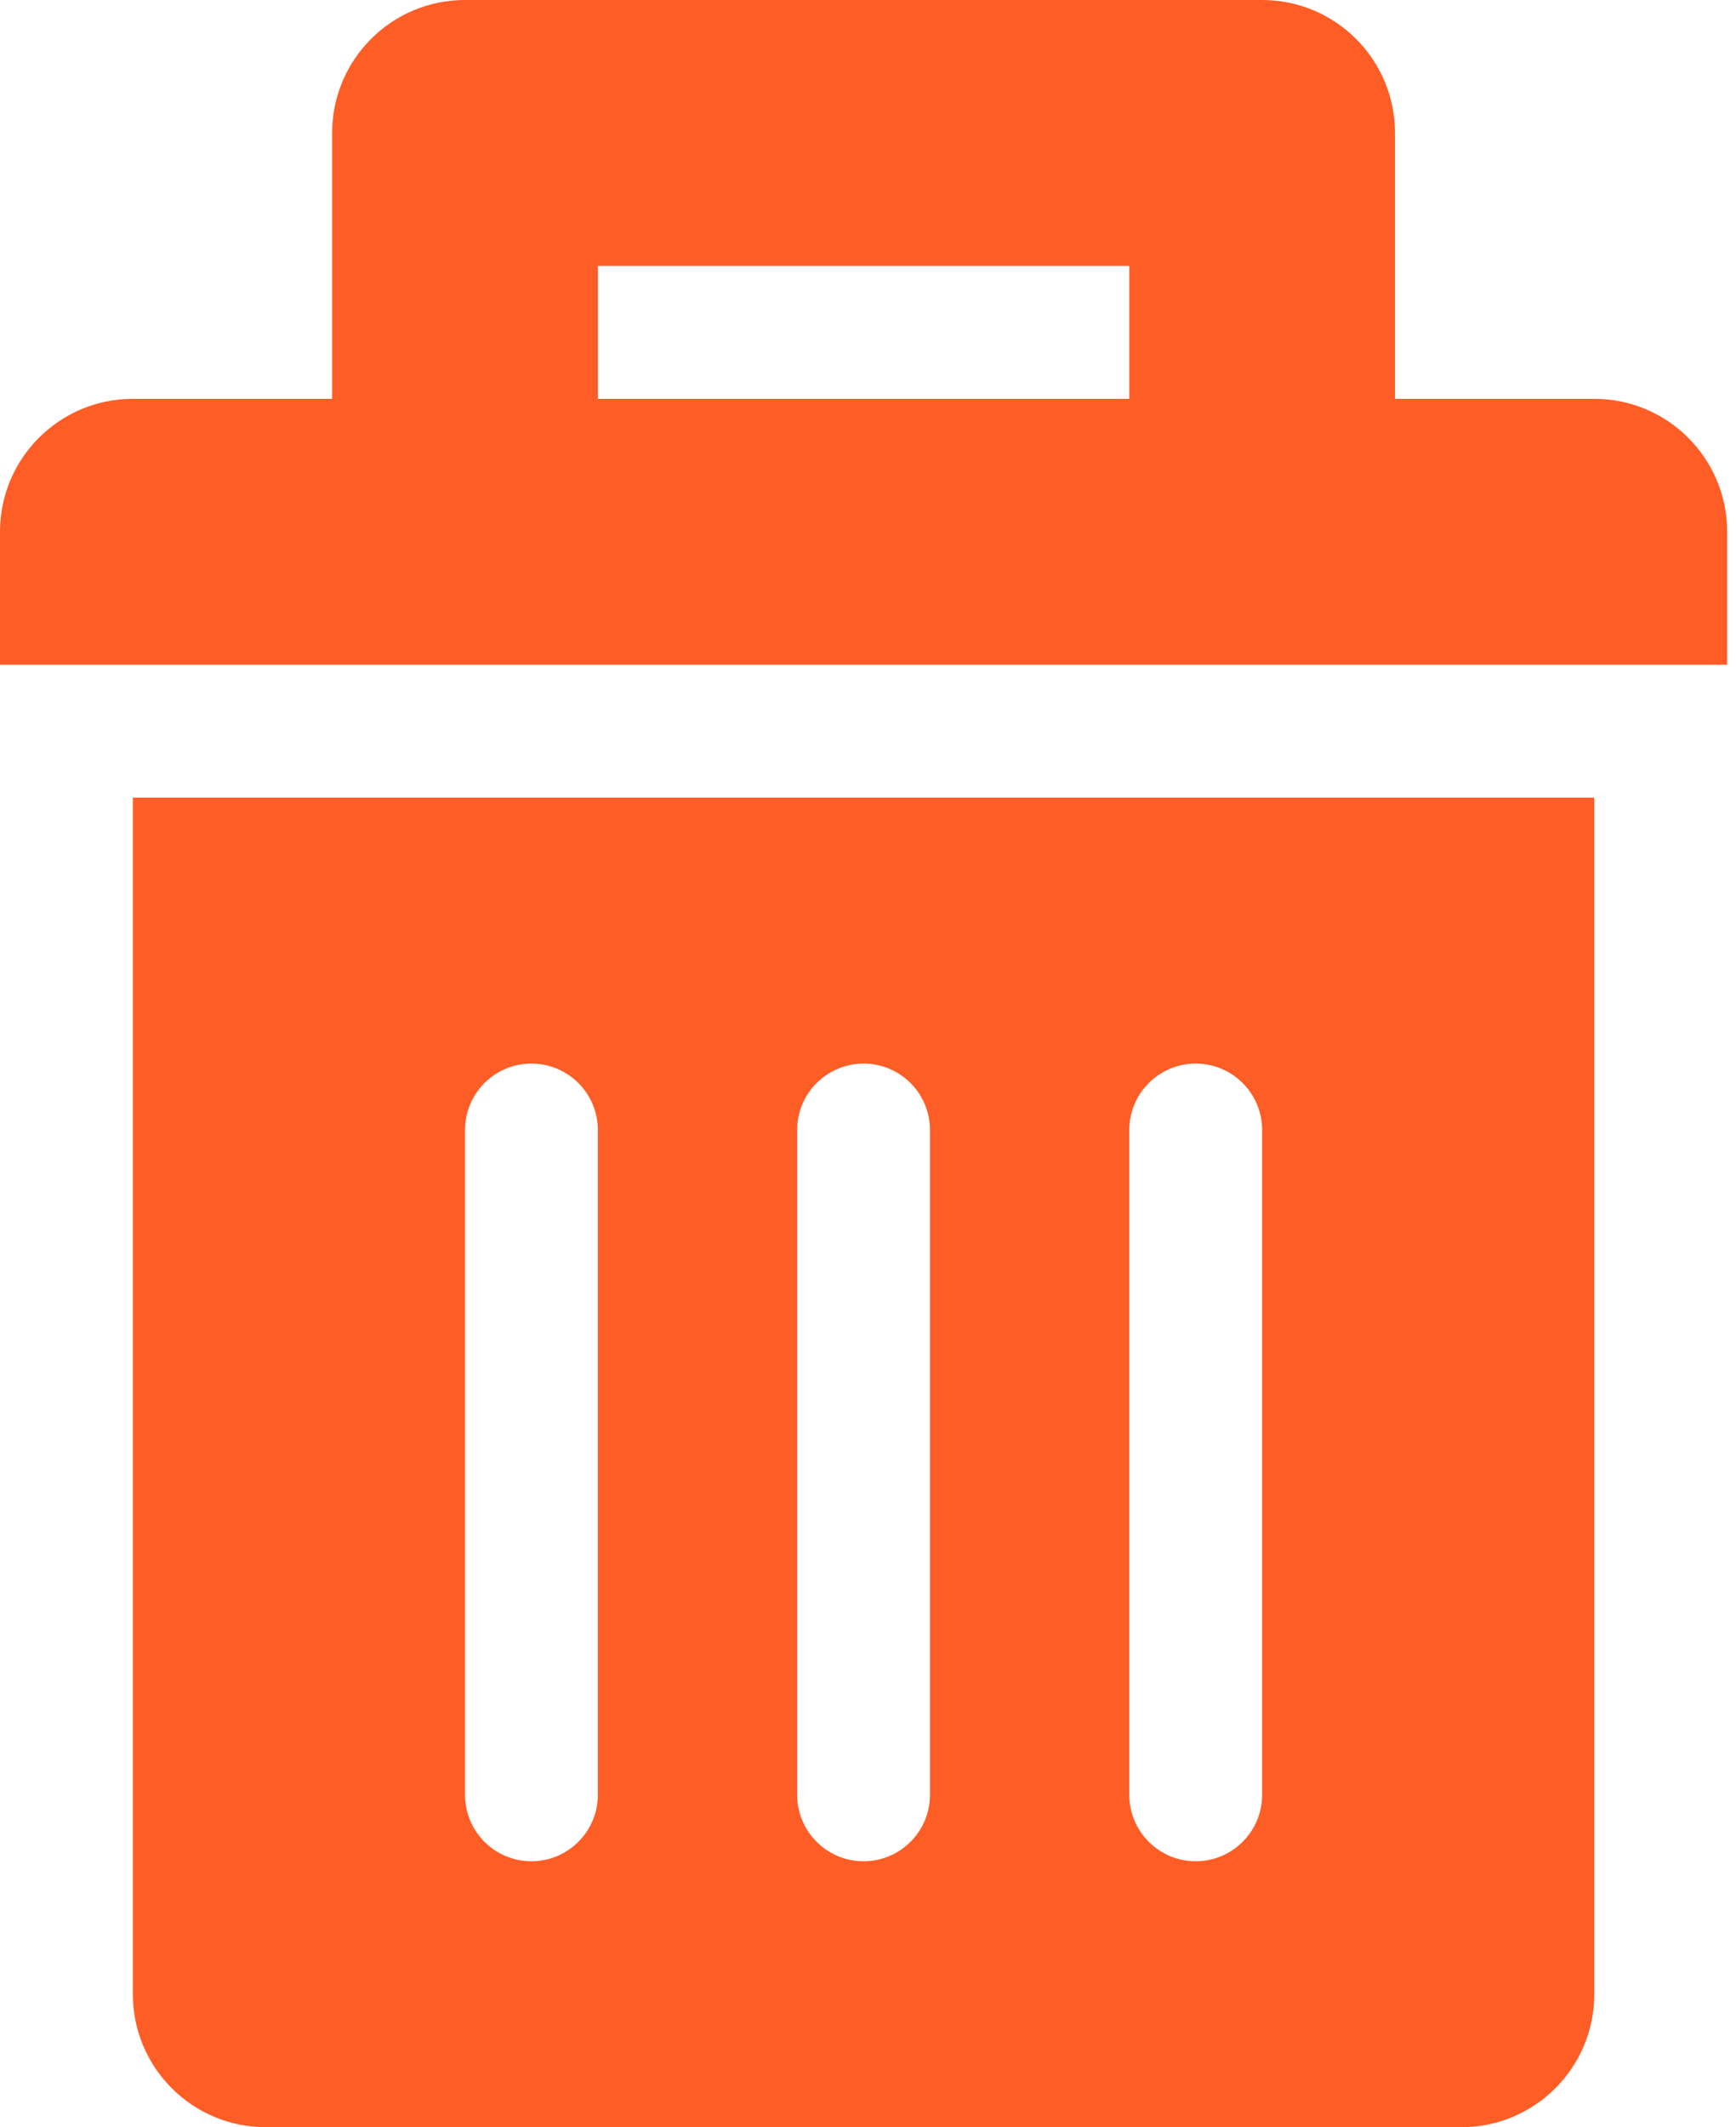 <svg width="49" height="60" viewBox="0 0 49 60" fill="none" xmlns="http://www.w3.org/2000/svg">
<path d="M45 11.25H39.375V3.75C39.375 1.679 37.696 0 35.625 0H13.125C11.054 0 9.375 1.679 9.375 3.75V11.25H3.75C1.679 11.25 0 12.929 0 15V18.75H48.75V15C48.75 12.929 47.071 11.25 45 11.25ZM16.875 11.25V7.5H31.875V11.25H16.875Z" fill="#FE5D26"/>
<path d="M3.75 56.251C3.75 58.321 5.429 60 7.5 60H41.251C43.321 60 45 58.321 45 56.251V56.251V22.5H3.75V56.251ZM31.875 31.875C31.875 30.84 32.715 30 33.75 30C34.785 30 35.625 30.84 35.625 31.875V50.625C35.625 51.66 34.785 52.5 33.75 52.5C32.715 52.5 31.875 51.66 31.875 50.625V31.875ZM22.5 31.875C22.5 30.84 23.34 30 24.375 30C25.41 30 26.25 30.84 26.25 31.875V50.625C26.25 51.66 25.41 52.5 24.375 52.5C23.34 52.5 22.5 51.66 22.5 50.625V31.875ZM13.125 31.875C13.125 30.84 13.964 30 15 30C16.035 30 16.875 30.84 16.875 31.875V50.625C16.875 51.66 16.035 52.5 15 52.5C13.964 52.5 13.125 51.66 13.125 50.625V31.875Z" fill="#FE5D26"/>
</svg>
